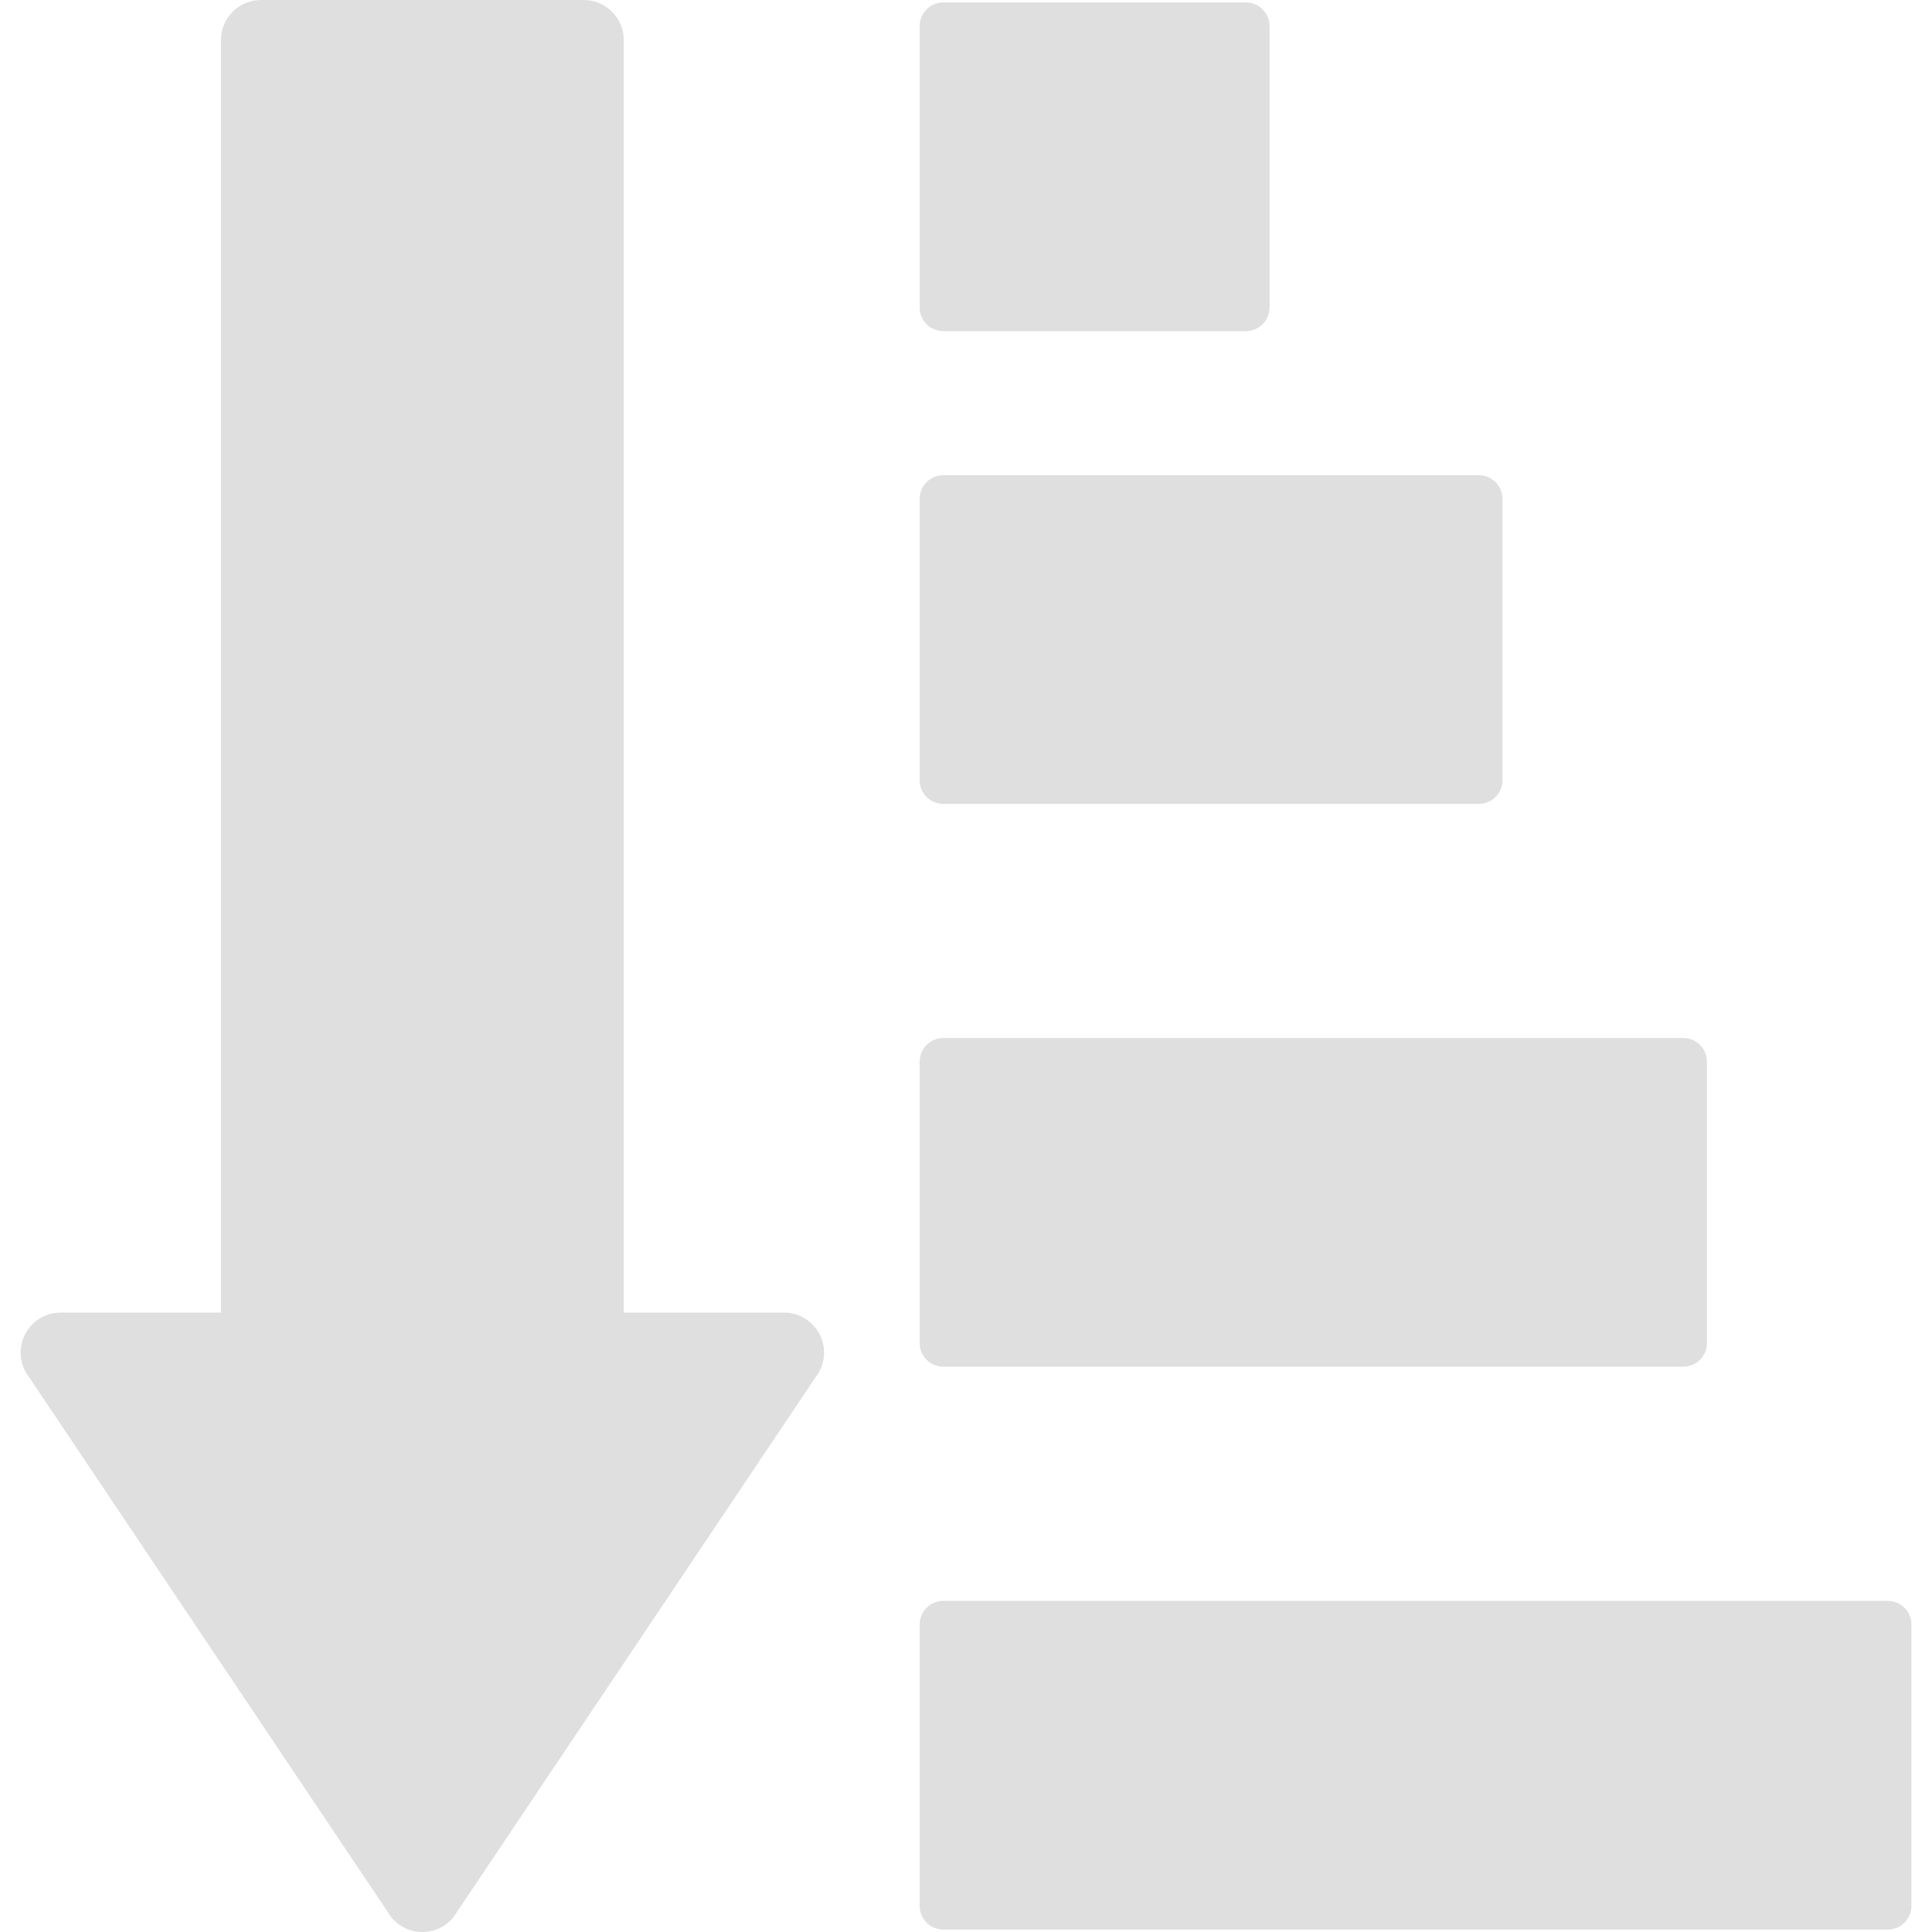 <?xml version="1.0" encoding="iso-8859-1"?>
<!-- Generator: Adobe Illustrator 16.0.0, SVG Export Plug-In . SVG Version: 6.00 Build 0)  -->
<!DOCTYPE svg PUBLIC "-//W3C//DTD SVG 1.1//EN" "http://www.w3.org/Graphics/SVG/1.1/DTD/svg11.dtd">
<svg xmlns="http://www.w3.org/2000/svg" xmlns:xlink="http://www.w3.org/1999/xlink" version="1.1" id="Capa_1" x="0px" y="0px" width="512px" height="512px" viewBox="0 0 96.55 96.55" style="enable-background:new 0 0 96.55 96.55;" xml:space="preserve">
<g>
	<g>
		<path d="M47.141,40.174h26.76c0.654,0,1.184-0.527,1.184-1.18V24.928c0-0.652-0.528-1.18-1.184-1.18h-26.76    c-0.652,0-1.182,0.527-1.182,1.18v14.067C45.959,39.647,46.488,40.174,47.141,40.174z" fill="#dfdfdf"/>
		<path d="M47.141,16.549h15.122c0.652,0,1.182-0.529,1.182-1.182V1.303c0-0.654-0.528-1.182-1.182-1.182H47.141    c-0.652,0-1.182,0.527-1.182,1.182v14.064C45.959,16.02,46.488,16.549,47.141,16.549z" fill="#dfdfdf"/>
		<path d="M47.141,68.299h36.98c0.651,0,1.181-0.527,1.181-1.18V53.055c0-0.652-0.528-1.182-1.181-1.182h-36.98    c-0.652,0-1.182,0.529-1.182,1.182v14.064C45.959,67.771,46.488,68.299,47.141,68.299z" fill="#dfdfdf"/>
		<path d="M94.338,80.003H47.141c-0.652,0-1.182,0.526-1.182,1.183v14.062c0,0.652,0.529,1.182,1.182,1.182h47.198    c0.652,0,1.181-0.529,1.181-1.182V81.184C95.519,80.529,94.992,80.003,94.338,80.003z" fill="#dfdfdf"/>
		<path d="M39.183,65.595h-8.011V2c0-1.105-0.896-2-2-2h-16.13c-1.104,0-2,0.895-2,2v63.595h-8.01c-0.771,0-1.472,0.443-1.804,1.138    C0.895,67.427,0.99,68.25,1.472,68.85l18.076,26.954c0.38,0.474,0.953,0.746,1.559,0.746s1.178-0.272,1.558-0.746L40.741,68.85    c0.482-0.601,0.578-1.423,0.245-2.117C40.654,66.039,39.954,65.595,39.183,65.595z" fill="#dfdfdf"/>
	</g>
</g>
<g>
</g>
<g>
</g>
<g>
</g>
<g>
</g>
<g>
</g>
<g>
</g>
<g>
</g>
<g>
</g>
<g>
</g>
<g>
</g>
<g>
</g>
<g>
</g>
<g>
</g>
<g>
</g>
<g>
</g>
</svg>
